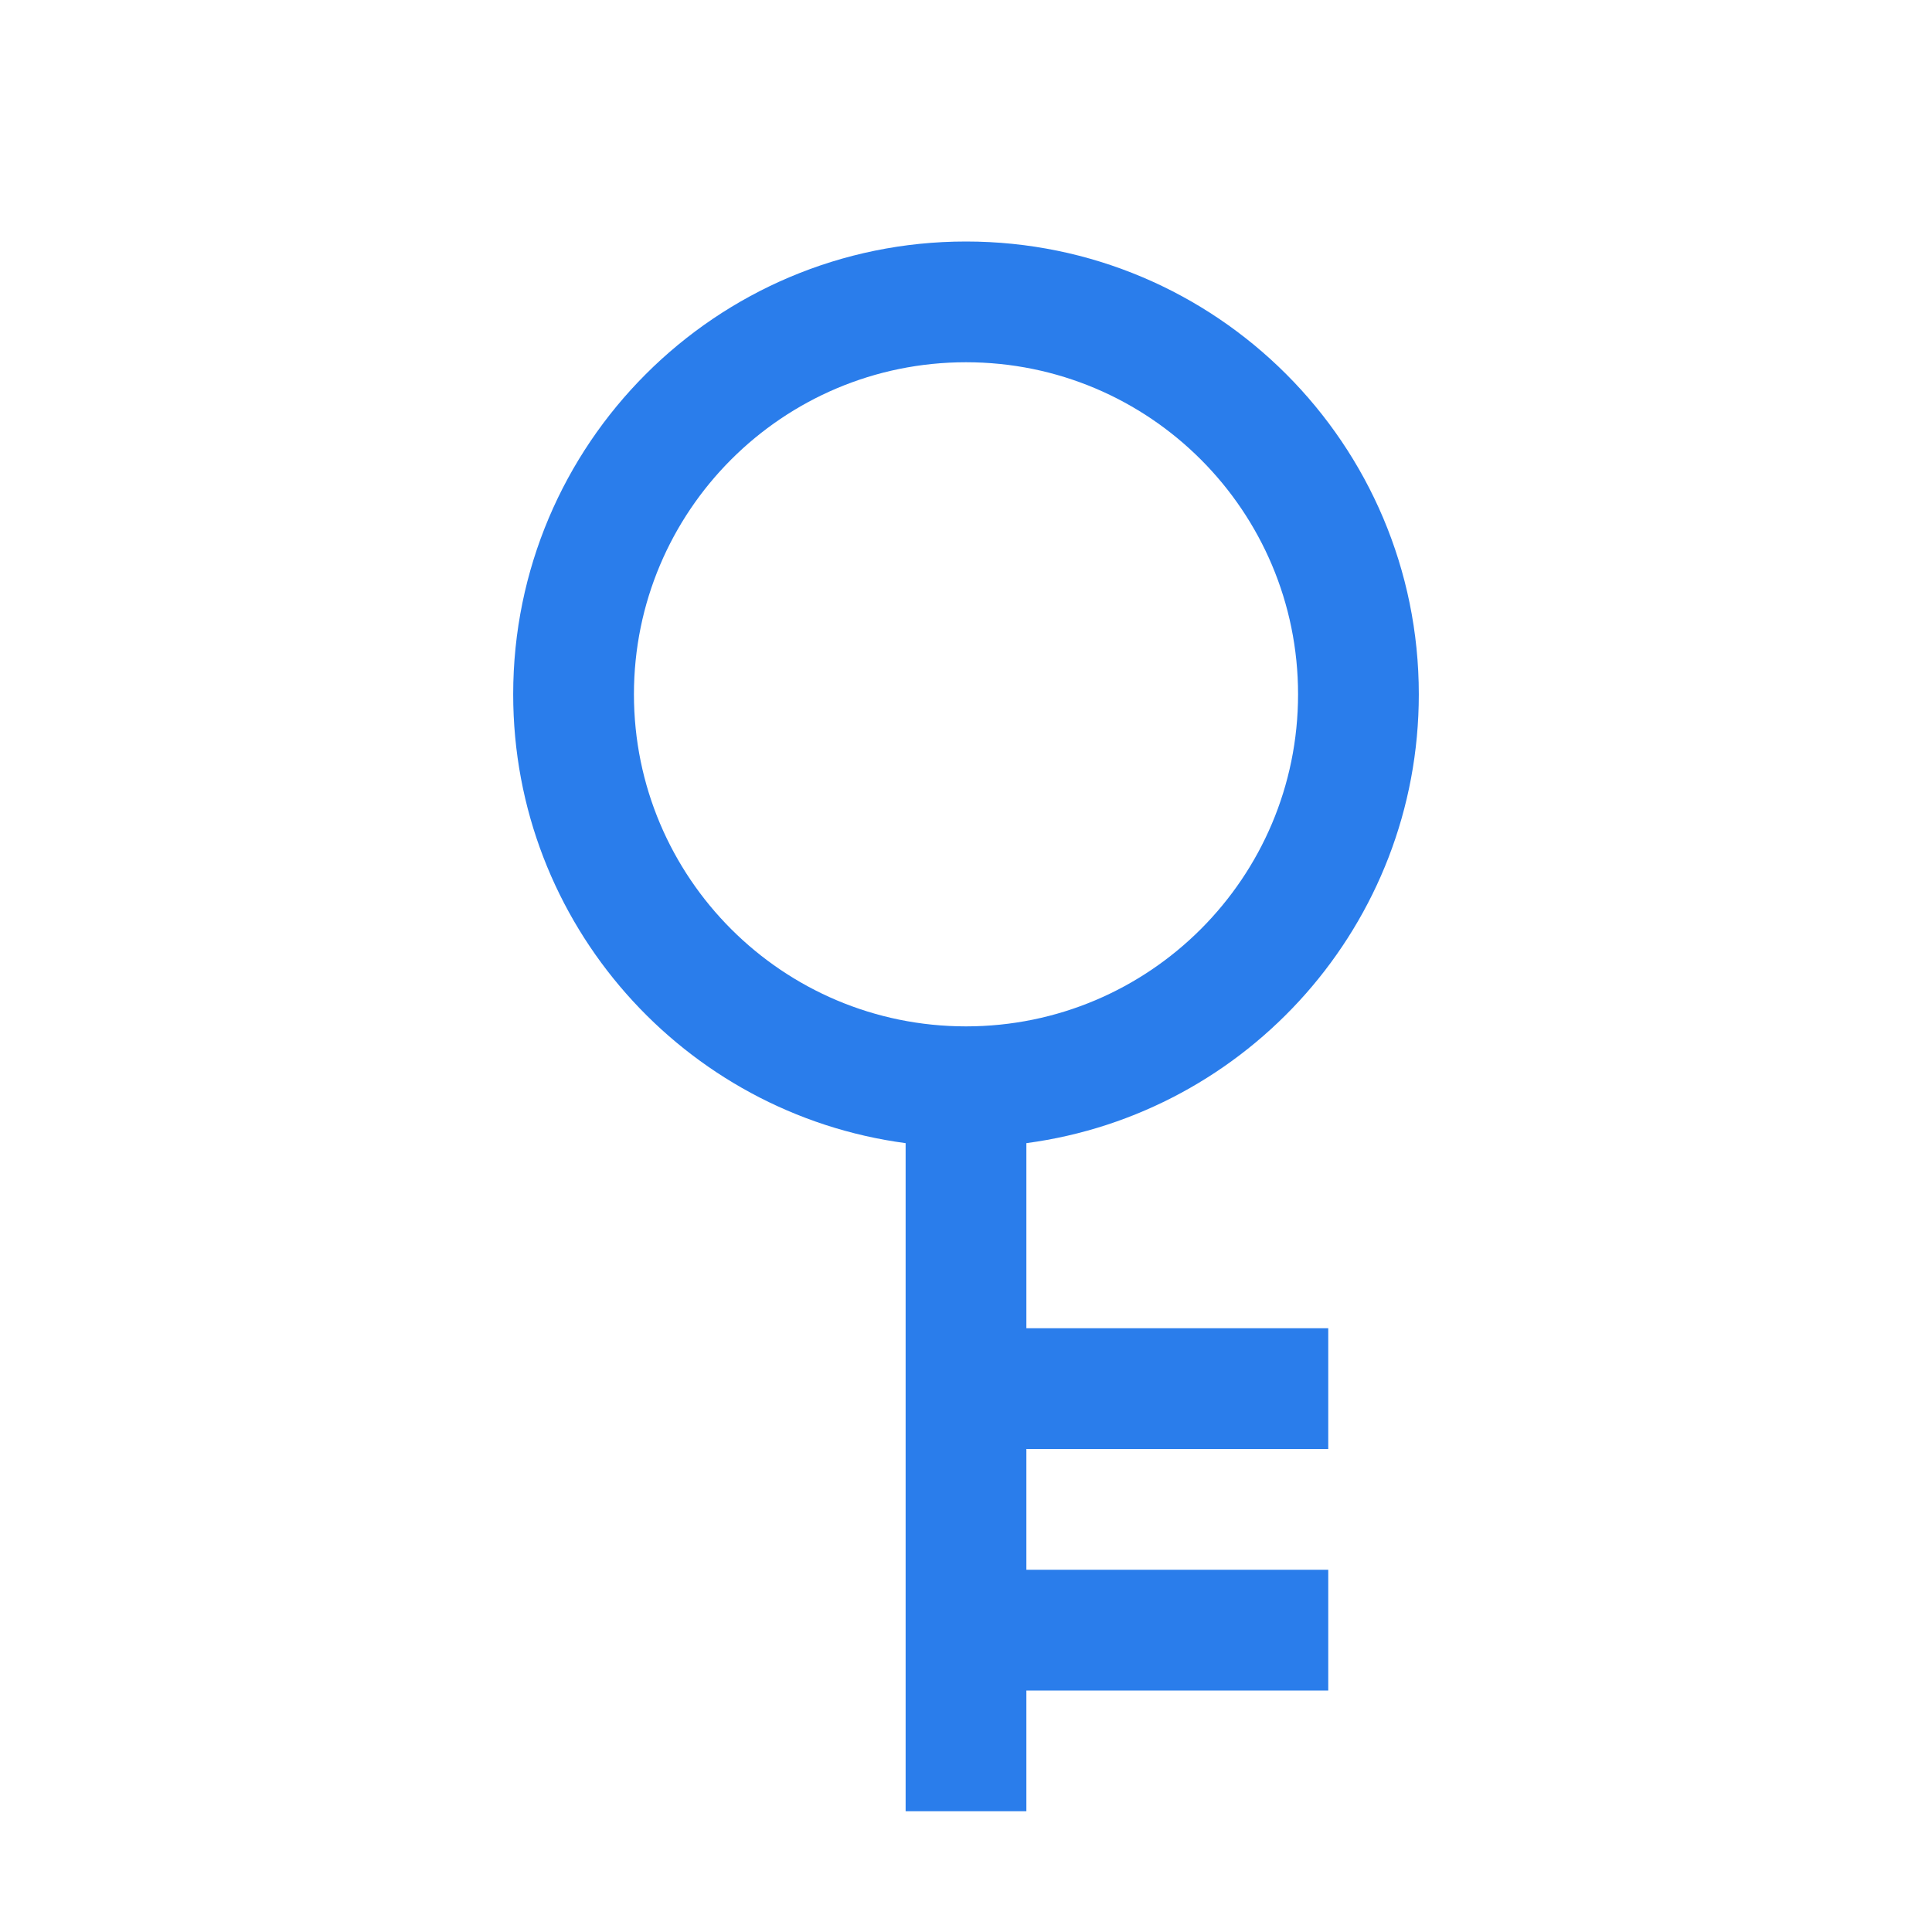 <svg width="16" height="16" viewBox="0 0 16 16" fill="none" xmlns="http://www.w3.org/2000/svg">
<path fill-rule="evenodd" clip-rule="evenodd" d="M10.75 5.75C10.75 7.269 9.519 8.5 8 8.5C6.481 8.5 5.25 7.269 5.25 5.75C5.25 4.231 6.481 3 8 3C9.519 3 10.75 4.231 10.75 5.75ZM8.5 9.467C10.335 9.223 11.75 7.652 11.75 5.75C11.75 3.679 10.071 2 8 2C5.929 2 4.25 3.679 4.25 5.75C4.25 7.652 5.665 9.223 7.5 9.467V11V12V13V14V14.5V15H8.5V14.5V14H10.5H11V13H10.5H8.5V12H10.5H11V11H10.5H8.5V9.467Z" fill="#2A7DEB"/>
</svg>
